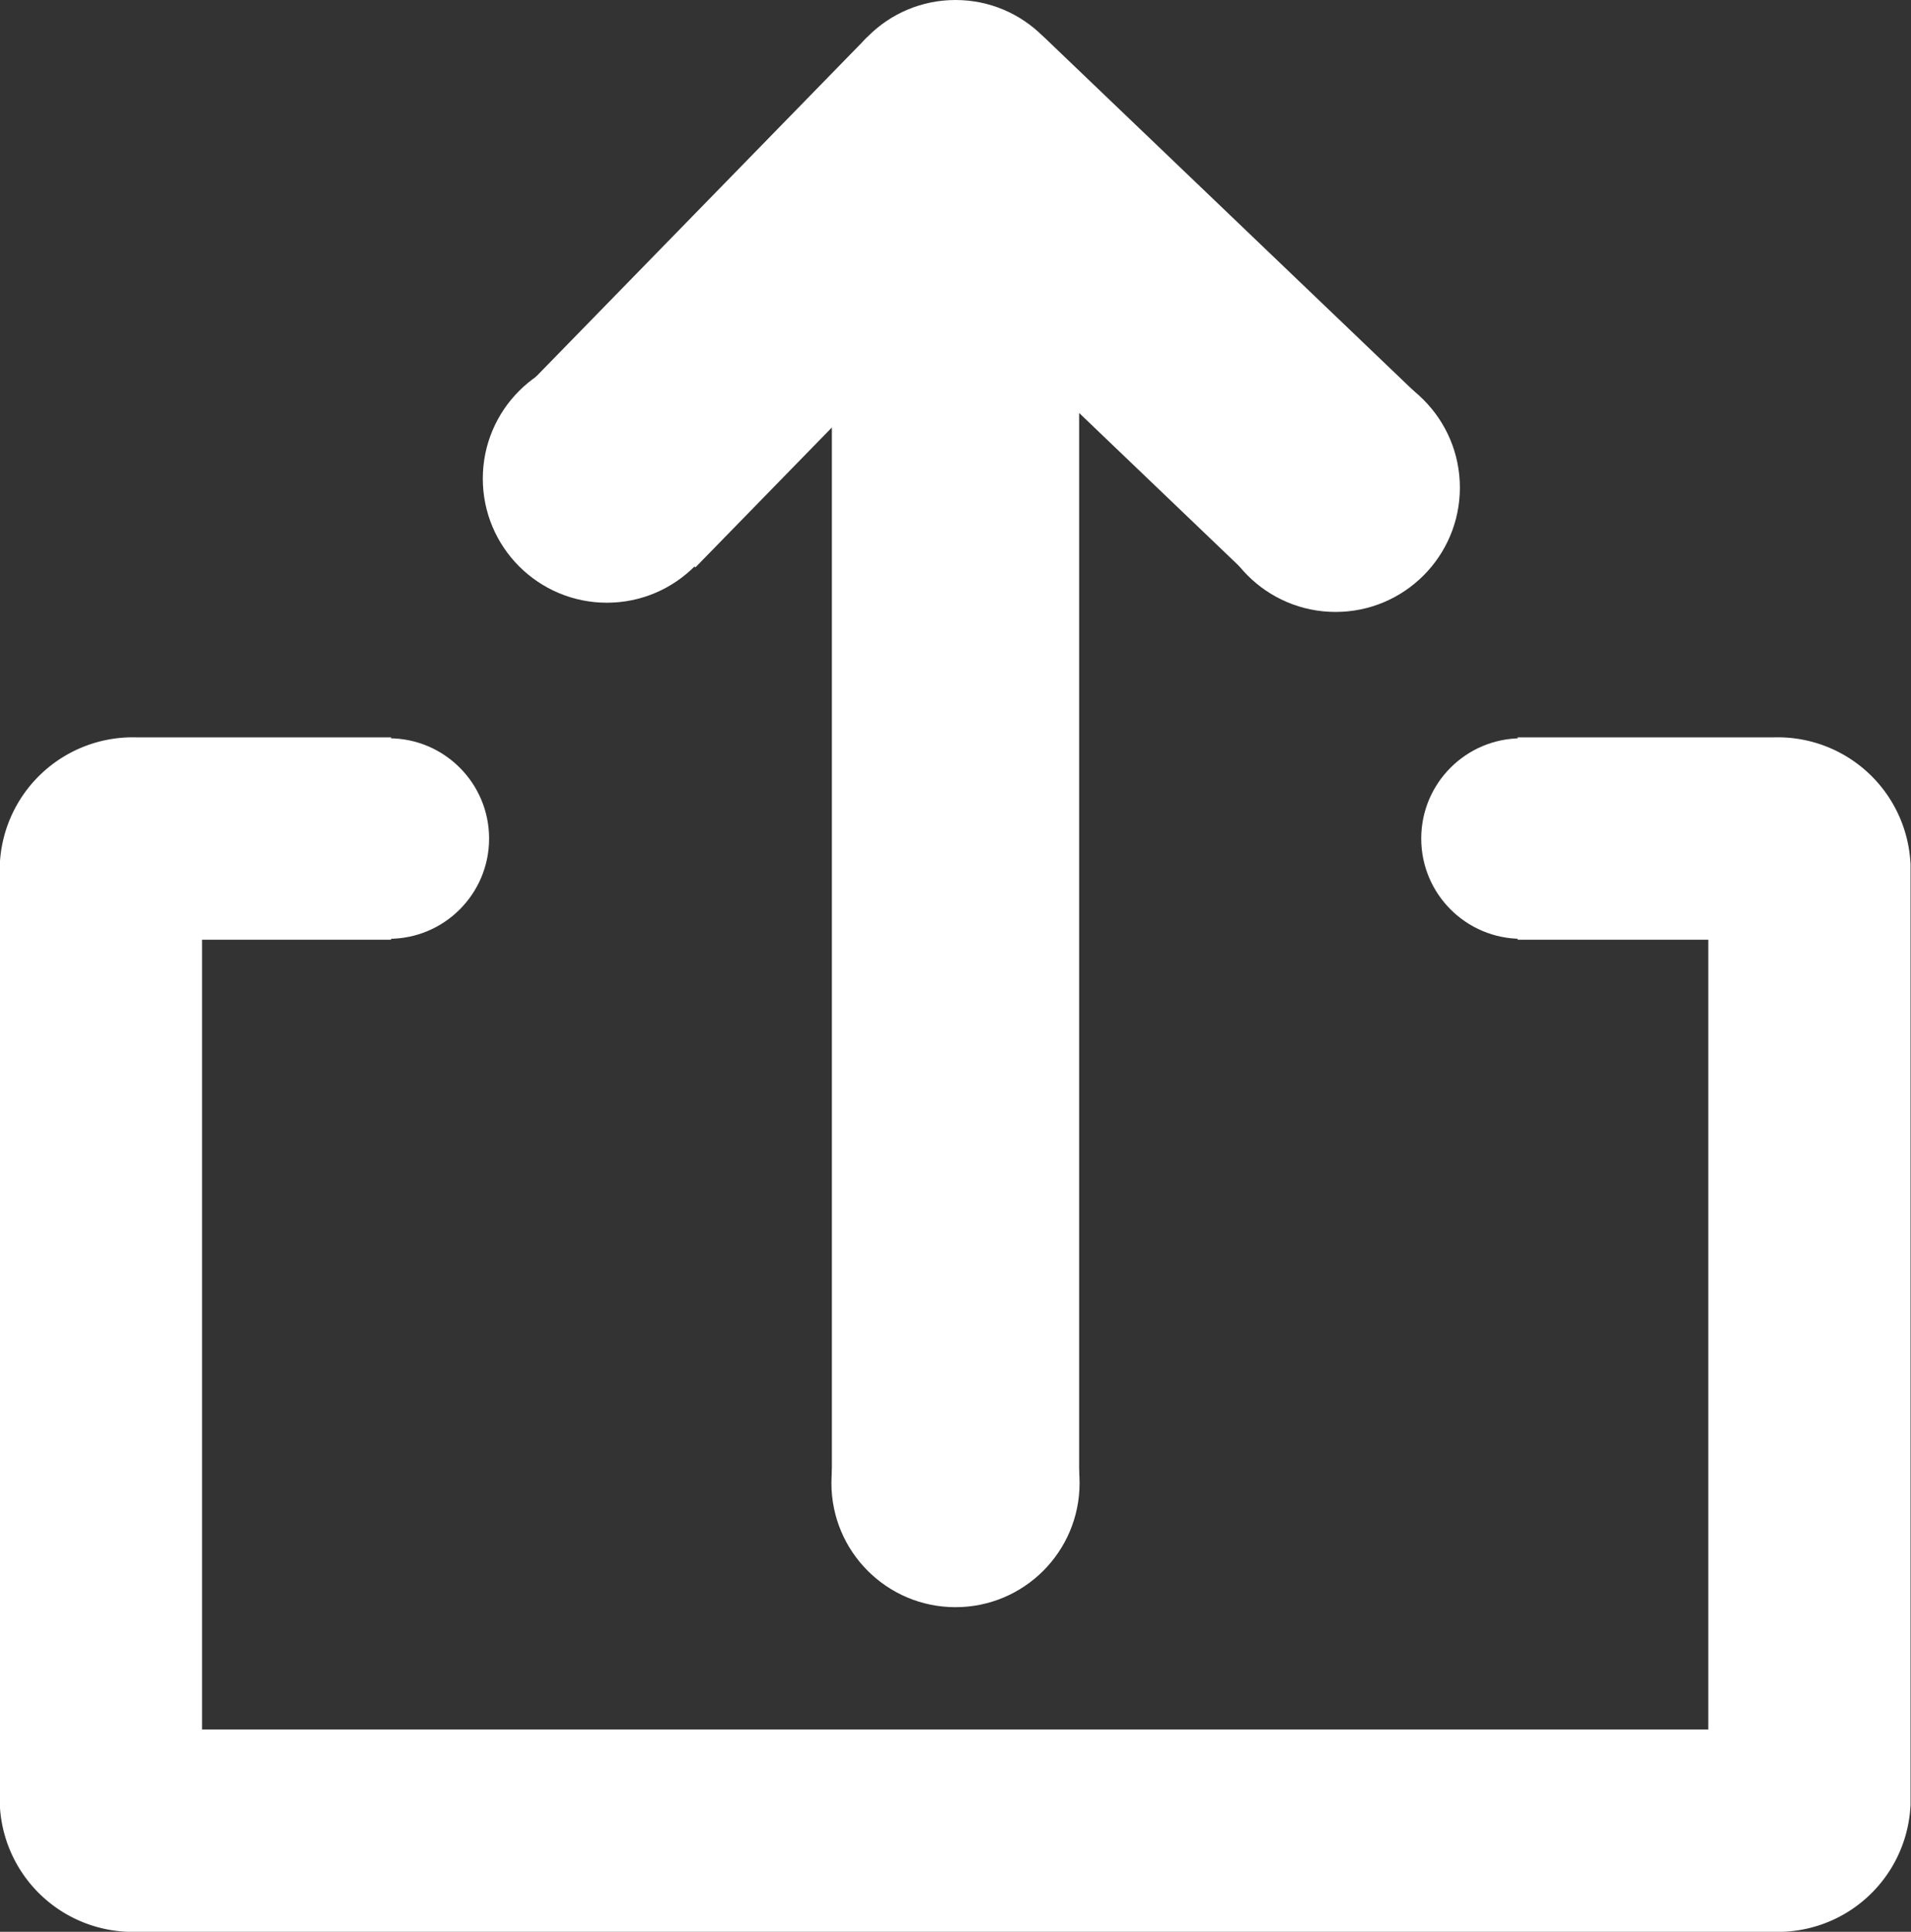 <svg xmlns="http://www.w3.org/2000/svg" viewBox="0 0 85.02 85.93"><rect x="0" y="0" width="85.02" height="85.93" fill="#333333" stroke="none"/><defs><style>.cls-1,.cls-3{fill:none;stroke:#fff;stroke-miterlimit:10;}.cls-1{stroke-width:9px;}.cls-2{fill:#fff;}.cls-3{stroke-width:11px;}</style></defs><g id="Layer_2" data-name="Layer 2"><g id="Layer_1-2" data-name="Layer 1"><path class="cls-1" d="M67.52,37.3H79a1.41,1.41,0,0,1,1.5,1.3V80.13a1.41,1.41,0,0,1-1.5,1.3H6a1.42,1.42,0,0,1-1.51-1.3V38.6A1.42,1.42,0,0,1,6,37.3h11.4"/><circle class="cls-2" cx="17.3" cy="37.3" r="4.46"/><circle class="cls-2" cx="67.69" cy="37.3" r="4.46"/><path class="cls-3" d="M59.29,21.55,42.84,5.81a.2.2,0,0,0-.33.15V66"/><line class="cls-3" x1="27" y1="21.4" x2="42.51" y2="5.5"/><circle class="cls-2" cx="42.51" cy="65.97" r="5.52"/><circle class="cls-2" cx="42.51" cy="5.5" r="5.5"/><circle class="cls-2" cx="59.42" cy="21.69" r="5.53"/><circle class="cls-2" cx="27" cy="21.29" r="5.52"/></g></g></svg>